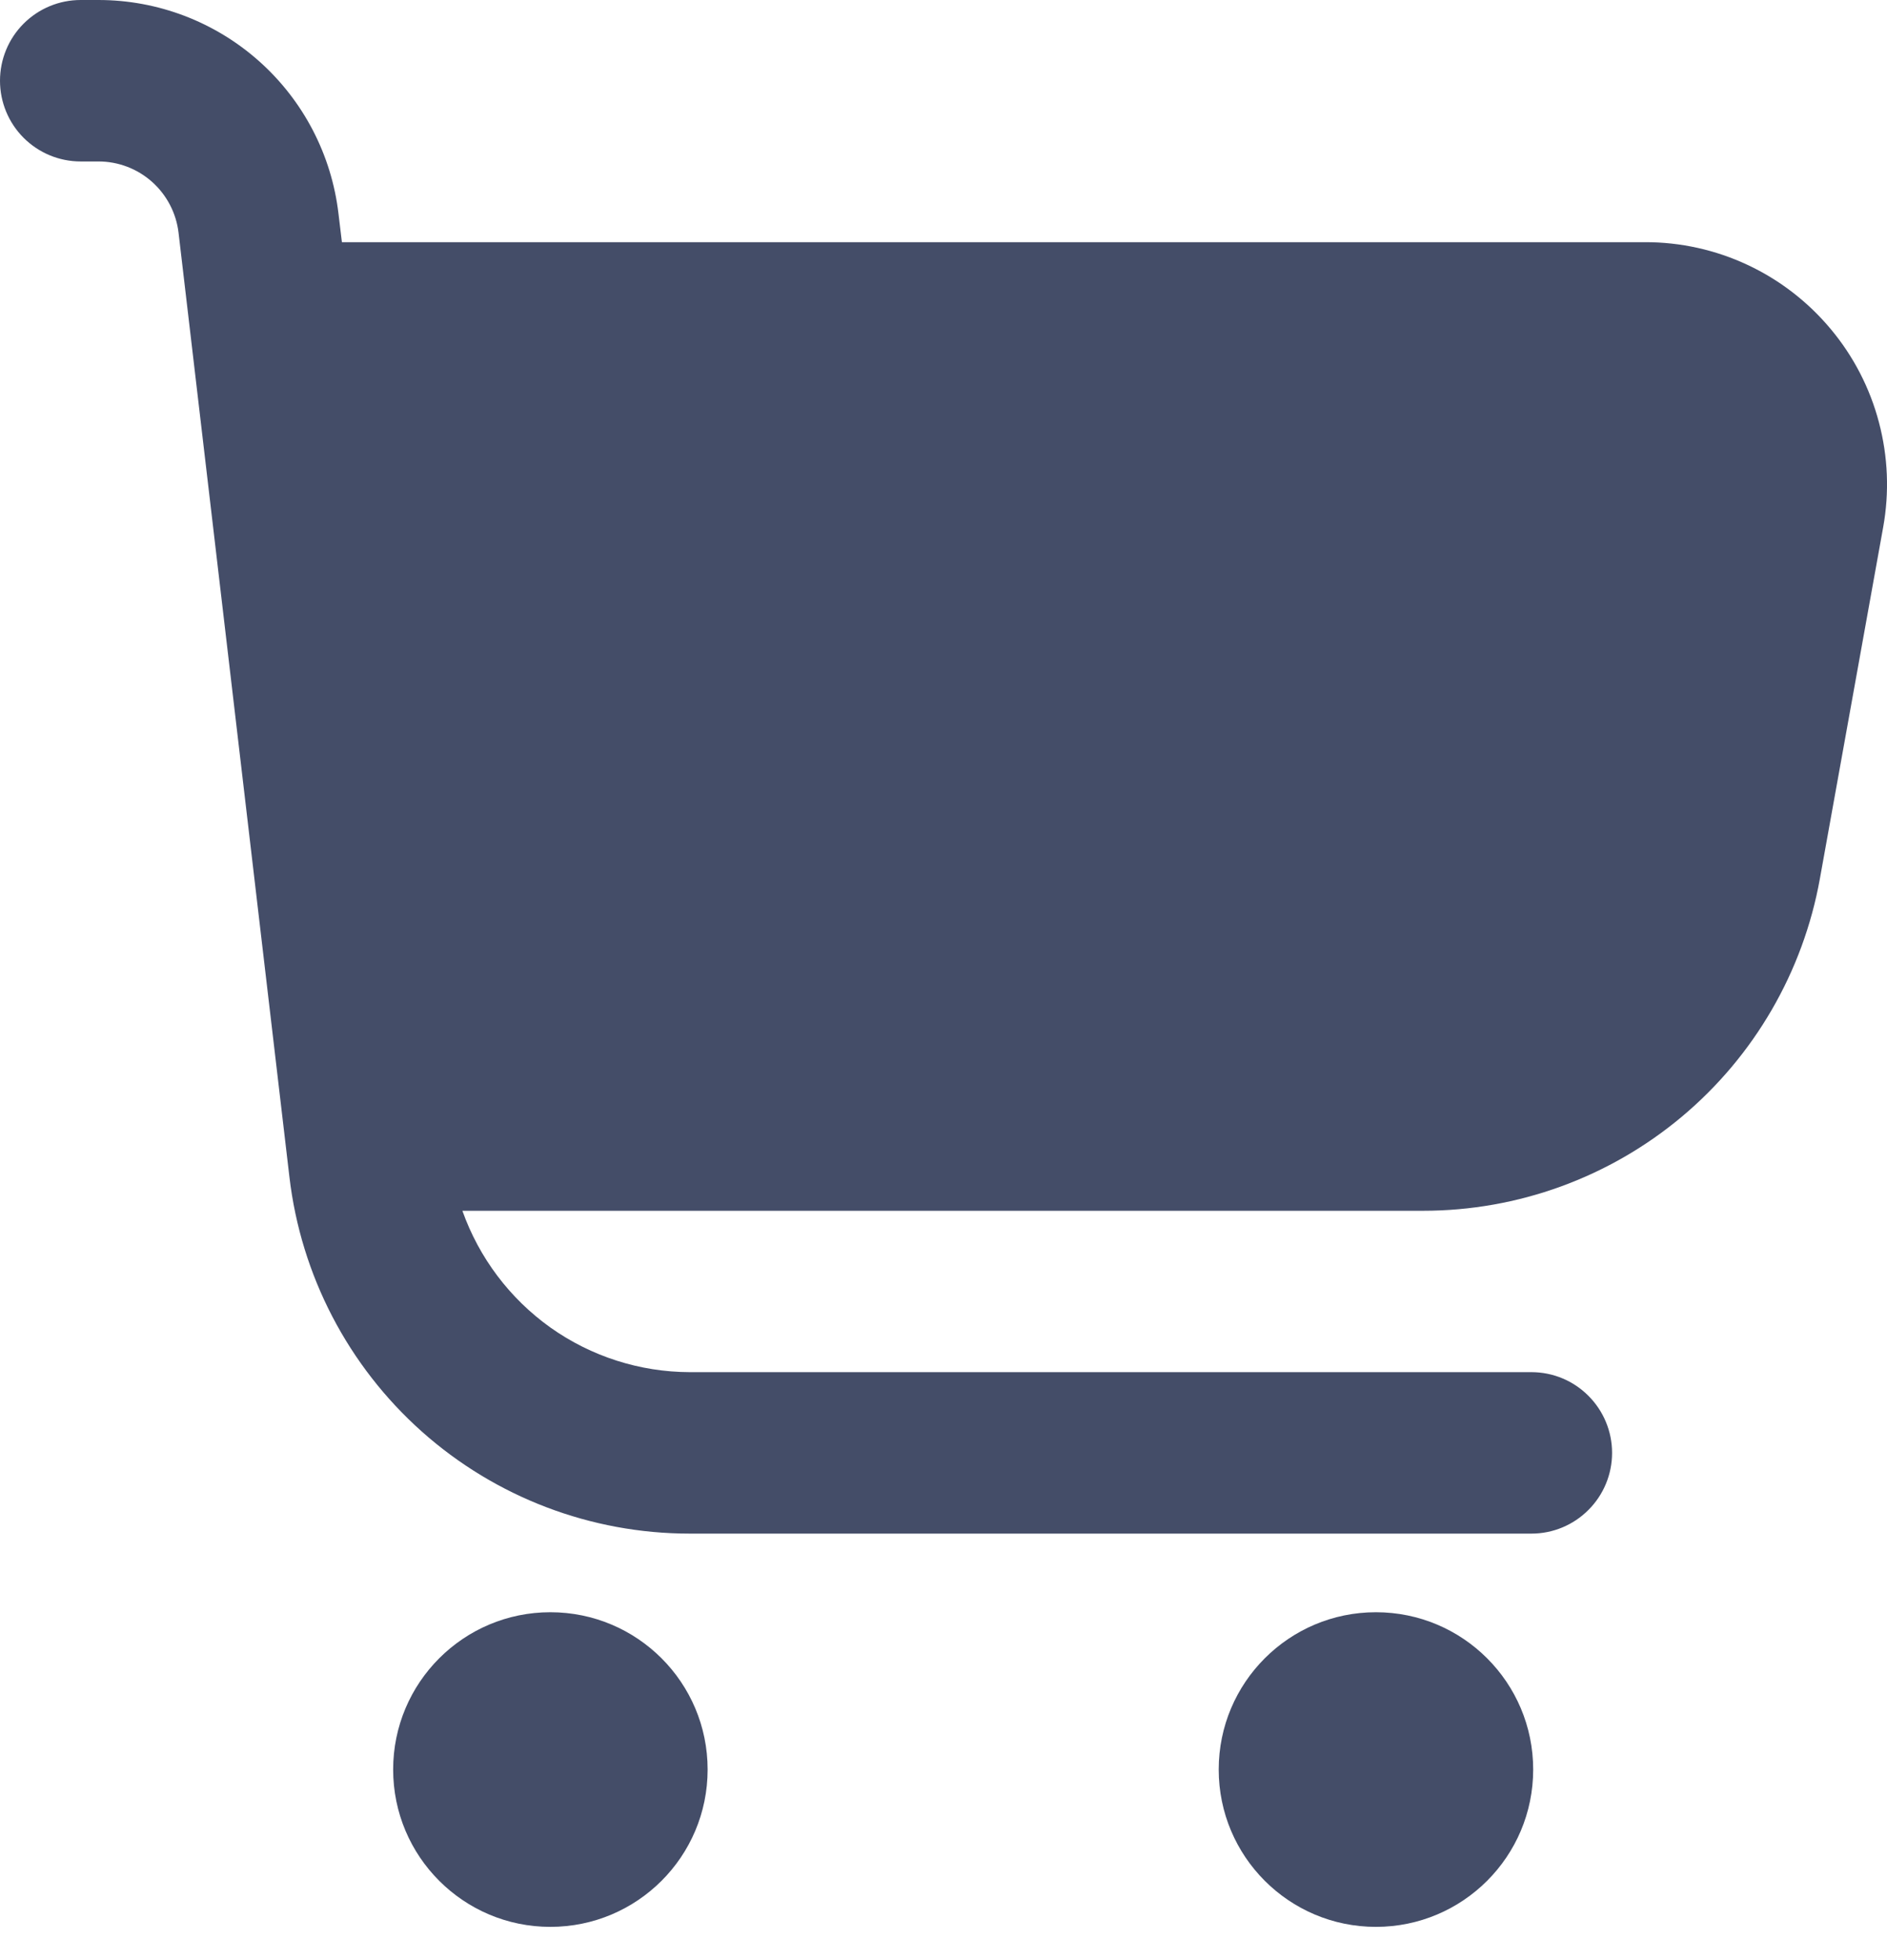 <svg width="26" height="27" viewBox="0 0 26 27" fill="none" xmlns="http://www.w3.org/2000/svg">
<path d="M25.225 4.533C24.912 4.158 24.521 3.856 24.079 3.649C23.637 3.442 23.155 3.335 22.667 3.336H4.711L4.664 2.945C4.569 2.134 4.18 1.386 3.57 0.843C2.96 0.3 2.173 0 1.357 0H1.111C0.816 0 0.534 0.117 0.325 0.326C0.117 0.534 0 0.817 0 1.112C0 1.407 0.117 1.69 0.325 1.898C0.534 2.107 0.816 2.224 1.111 2.224H1.357C1.629 2.224 1.892 2.324 2.095 2.505C2.298 2.686 2.428 2.935 2.46 3.205L3.988 16.214C4.147 17.567 4.796 18.814 5.813 19.72C6.829 20.625 8.143 21.125 9.503 21.125H21.101C21.396 21.125 21.678 21.008 21.886 20.799C22.095 20.591 22.212 20.308 22.212 20.013C22.212 19.718 22.095 19.436 21.886 19.227C21.678 19.018 21.396 18.901 21.101 18.901H9.503C8.816 18.899 8.146 18.685 7.585 18.287C7.025 17.888 6.601 17.326 6.371 16.678H19.61C20.912 16.678 22.172 16.22 23.171 15.384C24.17 14.548 24.844 13.387 25.075 12.105L25.947 7.264C26.034 6.783 26.014 6.29 25.889 5.818C25.765 5.346 25.538 4.907 25.225 4.533Z" fill="#444D68"/>
<path d="M7.583 26.542C8.78 26.542 9.75 25.572 9.75 24.375C9.75 23.178 8.78 22.208 7.583 22.208C6.387 22.208 5.417 23.178 5.417 24.375C5.417 25.572 6.387 26.542 7.583 26.542Z" fill="#444D68"/>
<path d="M18.958 26.542C20.155 26.542 21.125 25.572 21.125 24.375C21.125 23.178 20.155 22.208 18.958 22.208C17.762 22.208 16.792 23.178 16.792 24.375C16.792 25.572 17.762 26.542 18.958 26.542Z" fill="#444D68"/>
</svg>

